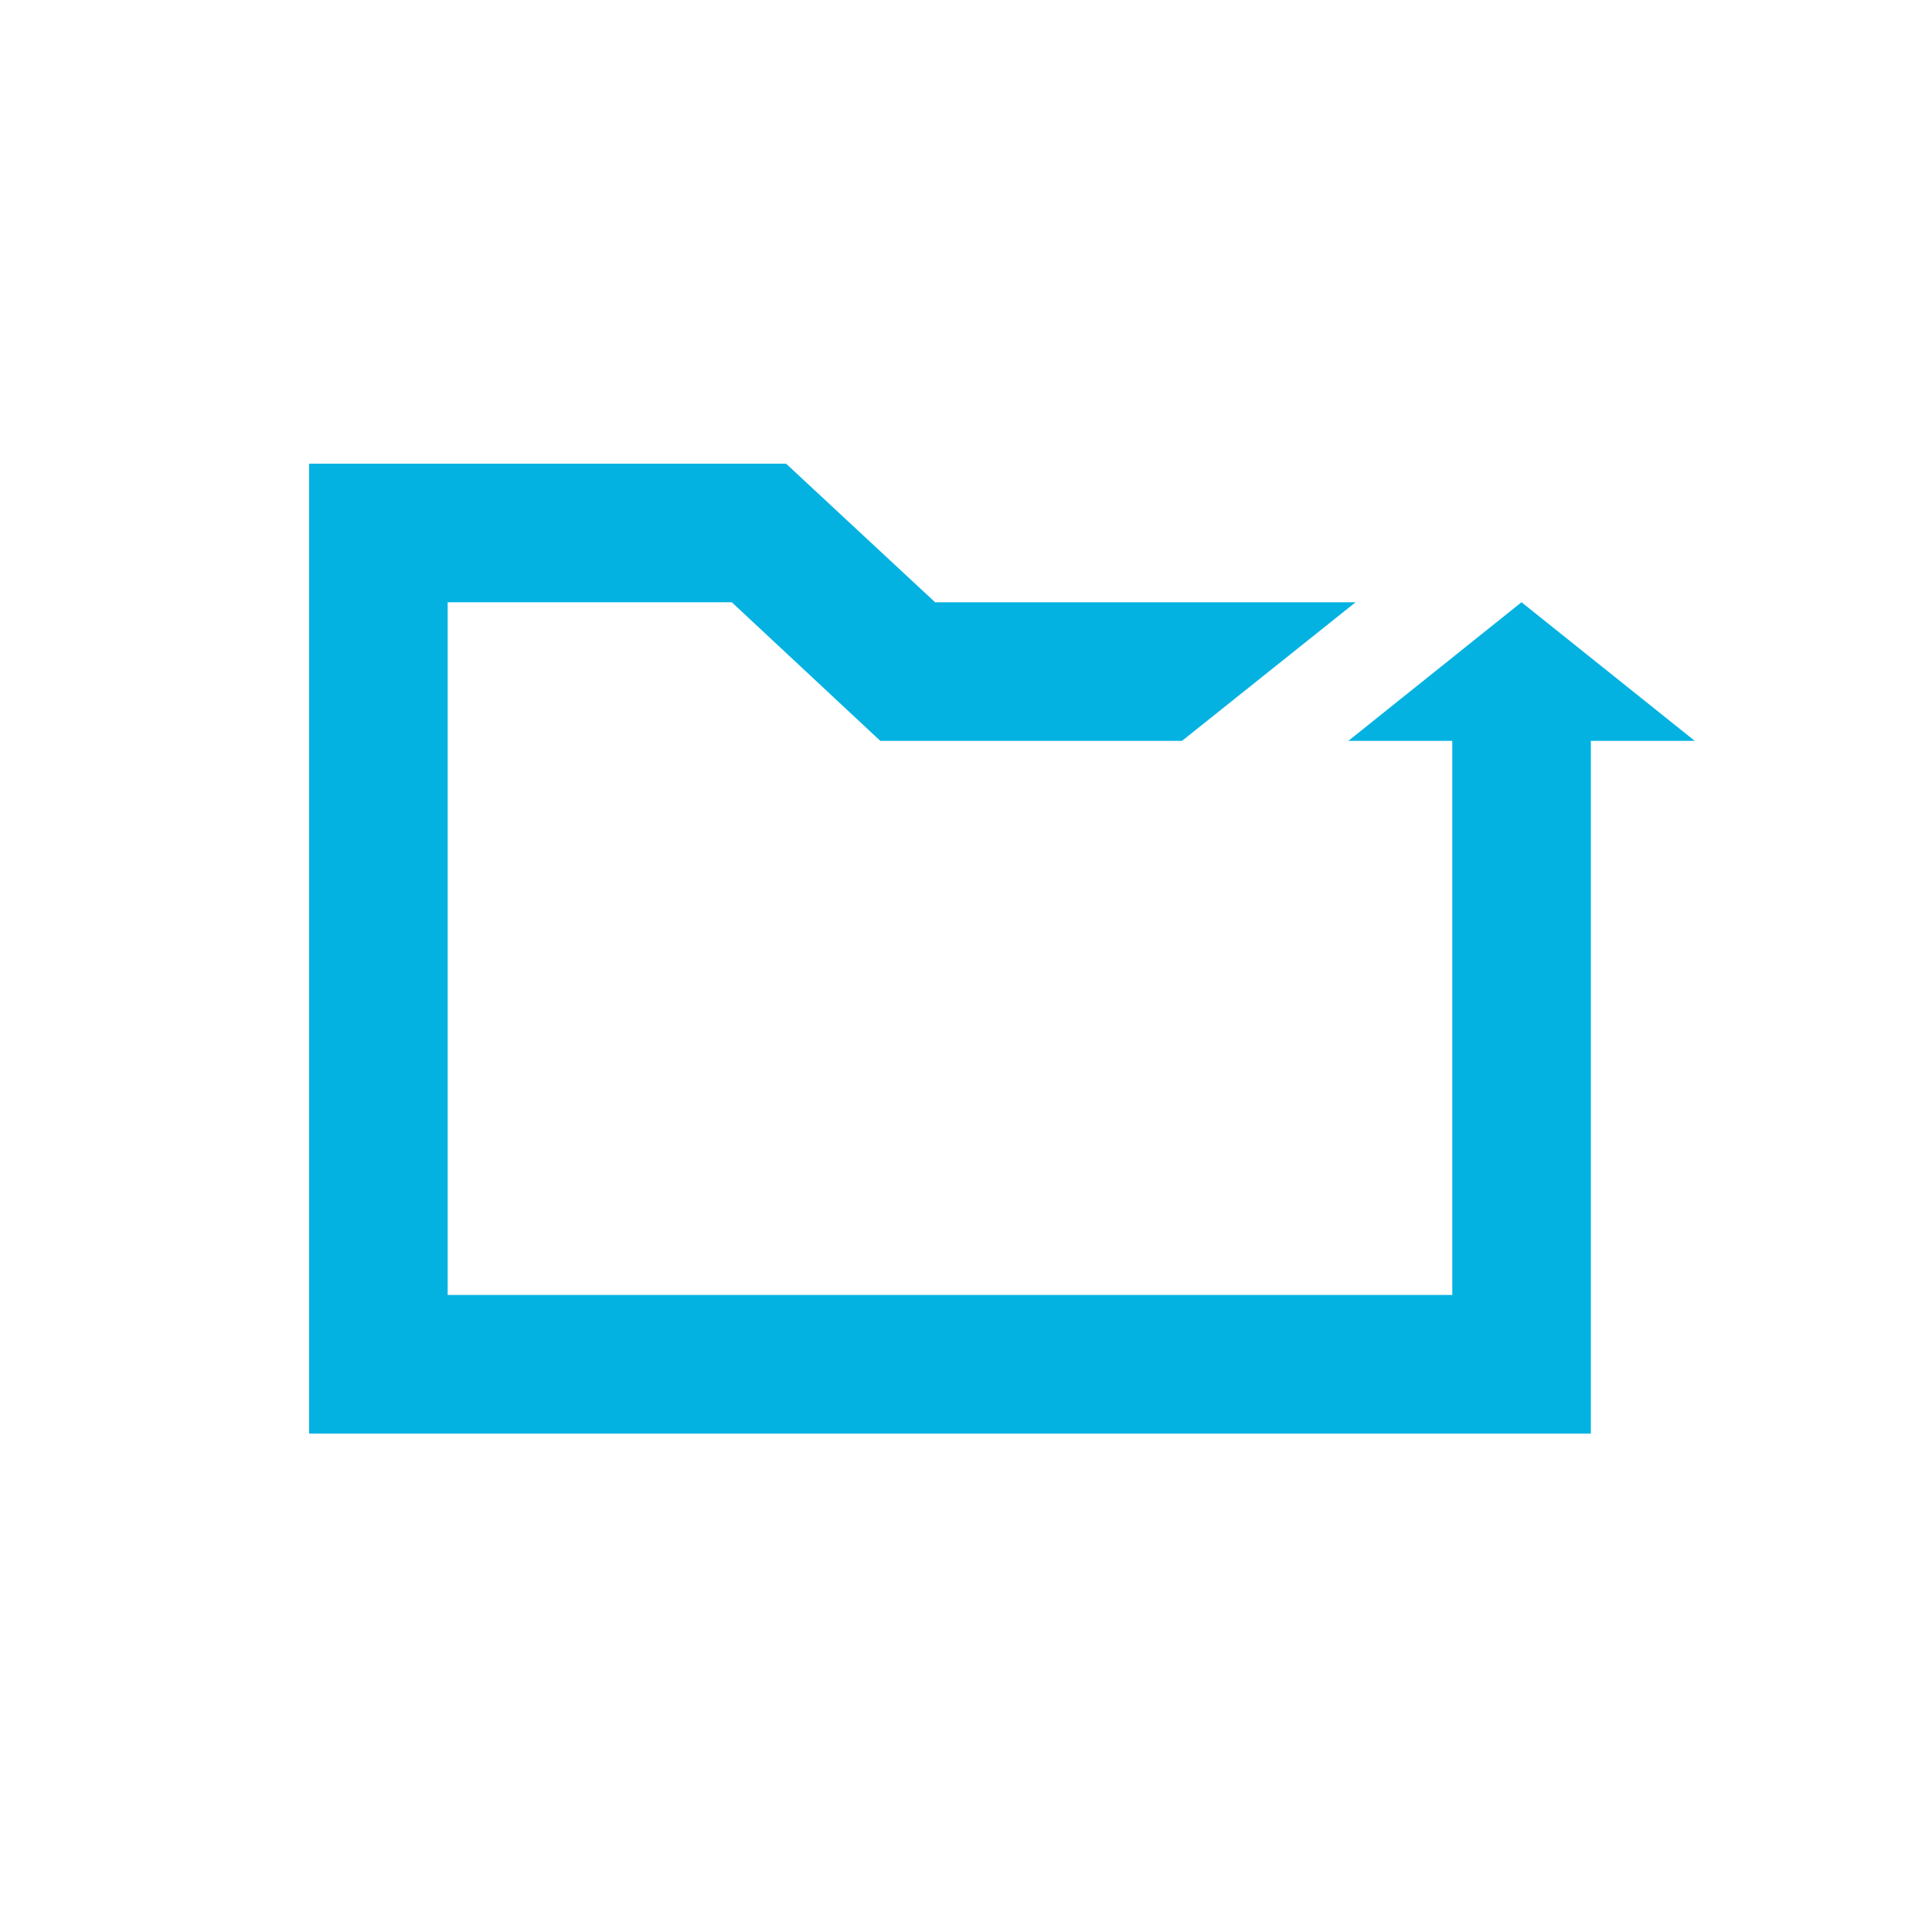 <svg width="50" height="50" viewBox="0 0 50 50" fill="none" xmlns="http://www.w3.org/2000/svg">
<path d="M43.86 19.173H41.171V37.101H8V12H20.344L24.2 15.586H35.083L30.591 19.173H22.782L18.938 15.586H11.586V33.514H37.585V19.173H34.896L39.376 15.586L43.86 19.173Z" fill="#04B2E2"/>
</svg>
